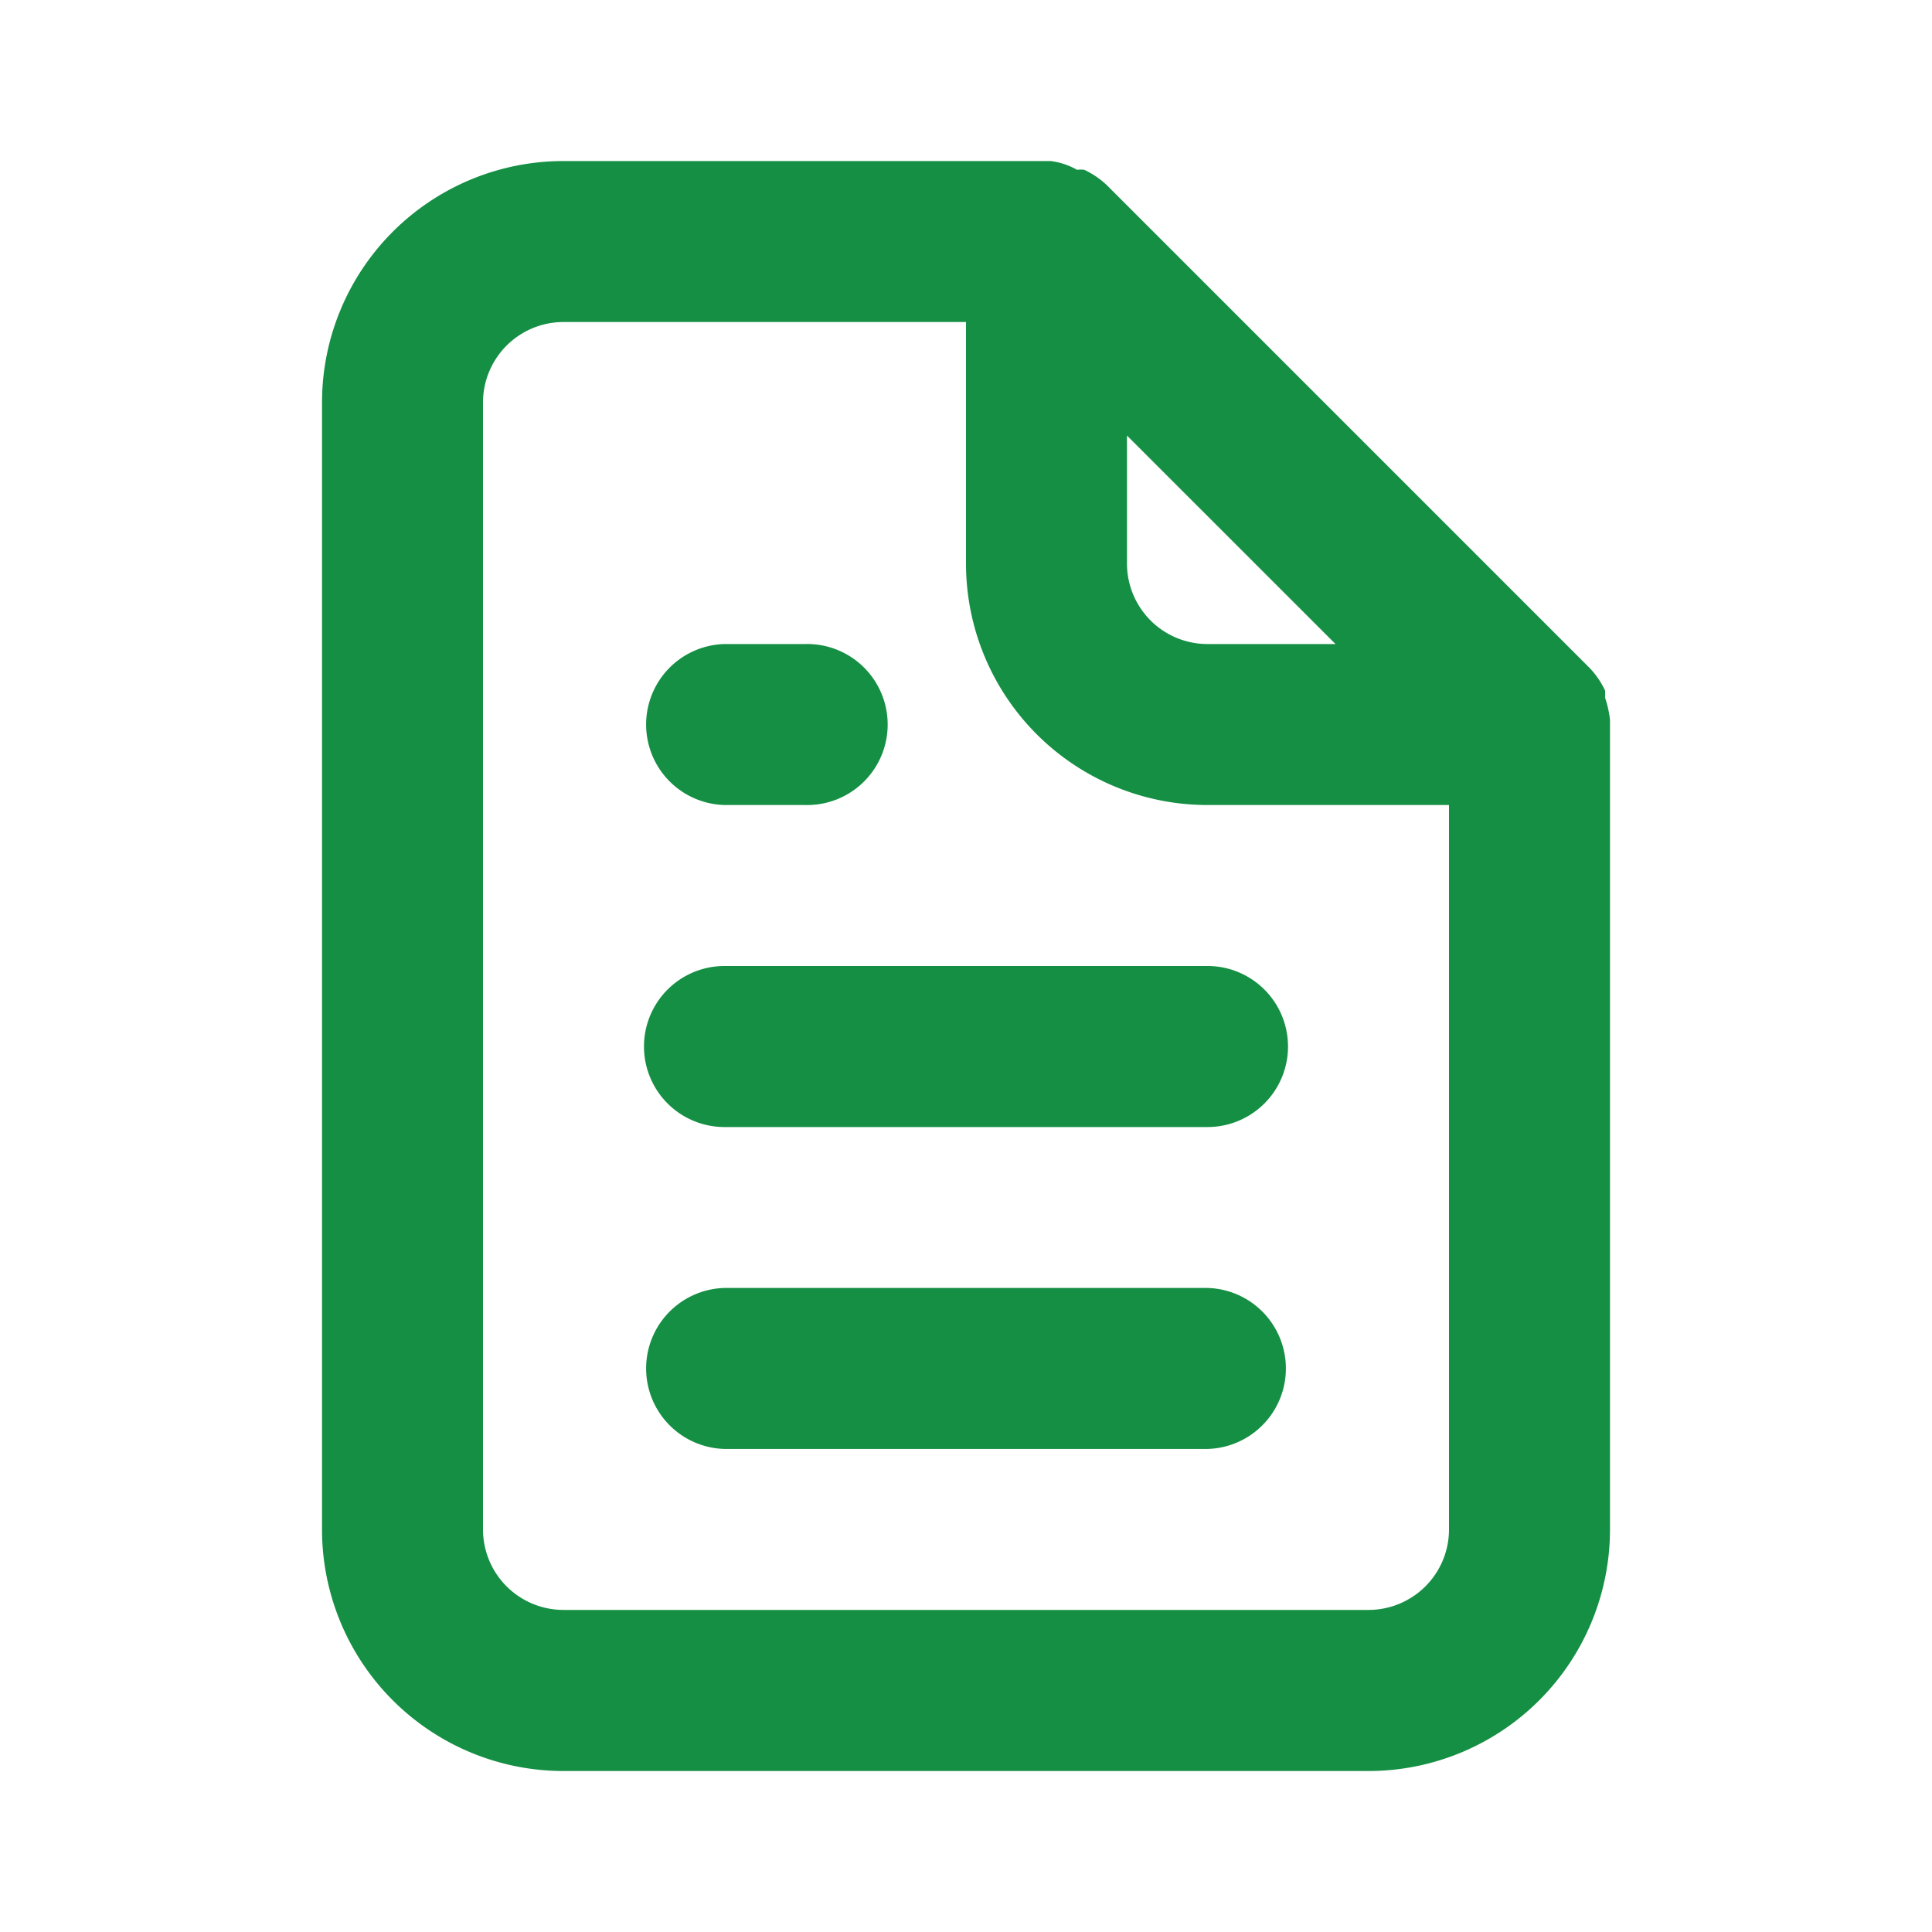 <svg width="34" height="34" fill="none" xmlns="http://www.w3.org/2000/svg"><path d="M12.75 14.167h1.417a1.417 1.417 0 100-2.833H12.75a1.417 1.417 0 000 2.833zm0 2.833a1.417 1.417 0 100 2.834h8.5a1.417 1.417 0 000-2.834h-8.5zm15.583-4.335a1.86 1.86 0 00-.085-.382v-.128a1.515 1.515 0 00-.269-.396l-8.5-8.5a1.516 1.516 0 00-.396-.27.453.453 0 00-.128 0 1.248 1.248 0 00-.467-.155H9.917a4.25 4.25 0 00-4.25 4.25v19.833a4.25 4.25 0 004.25 4.25h14.166a4.25 4.25 0 004.25-4.25V12.665zm-8.5-5l3.67 3.669H21.25a1.417 1.417 0 01-1.417-1.417V7.664zM25.5 26.916a1.417 1.417 0 01-1.417 1.416H9.917A1.417 1.417 0 018.5 26.918V7.083a1.417 1.417 0 011.417-1.416H17v4.25a4.25 4.25 0 004.25 4.25h4.25v12.75zm-4.25-4.25h-8.5a1.417 1.417 0 000 2.833h8.5a1.417 1.417 0 000-2.833z" fill="#158F44"/></svg>